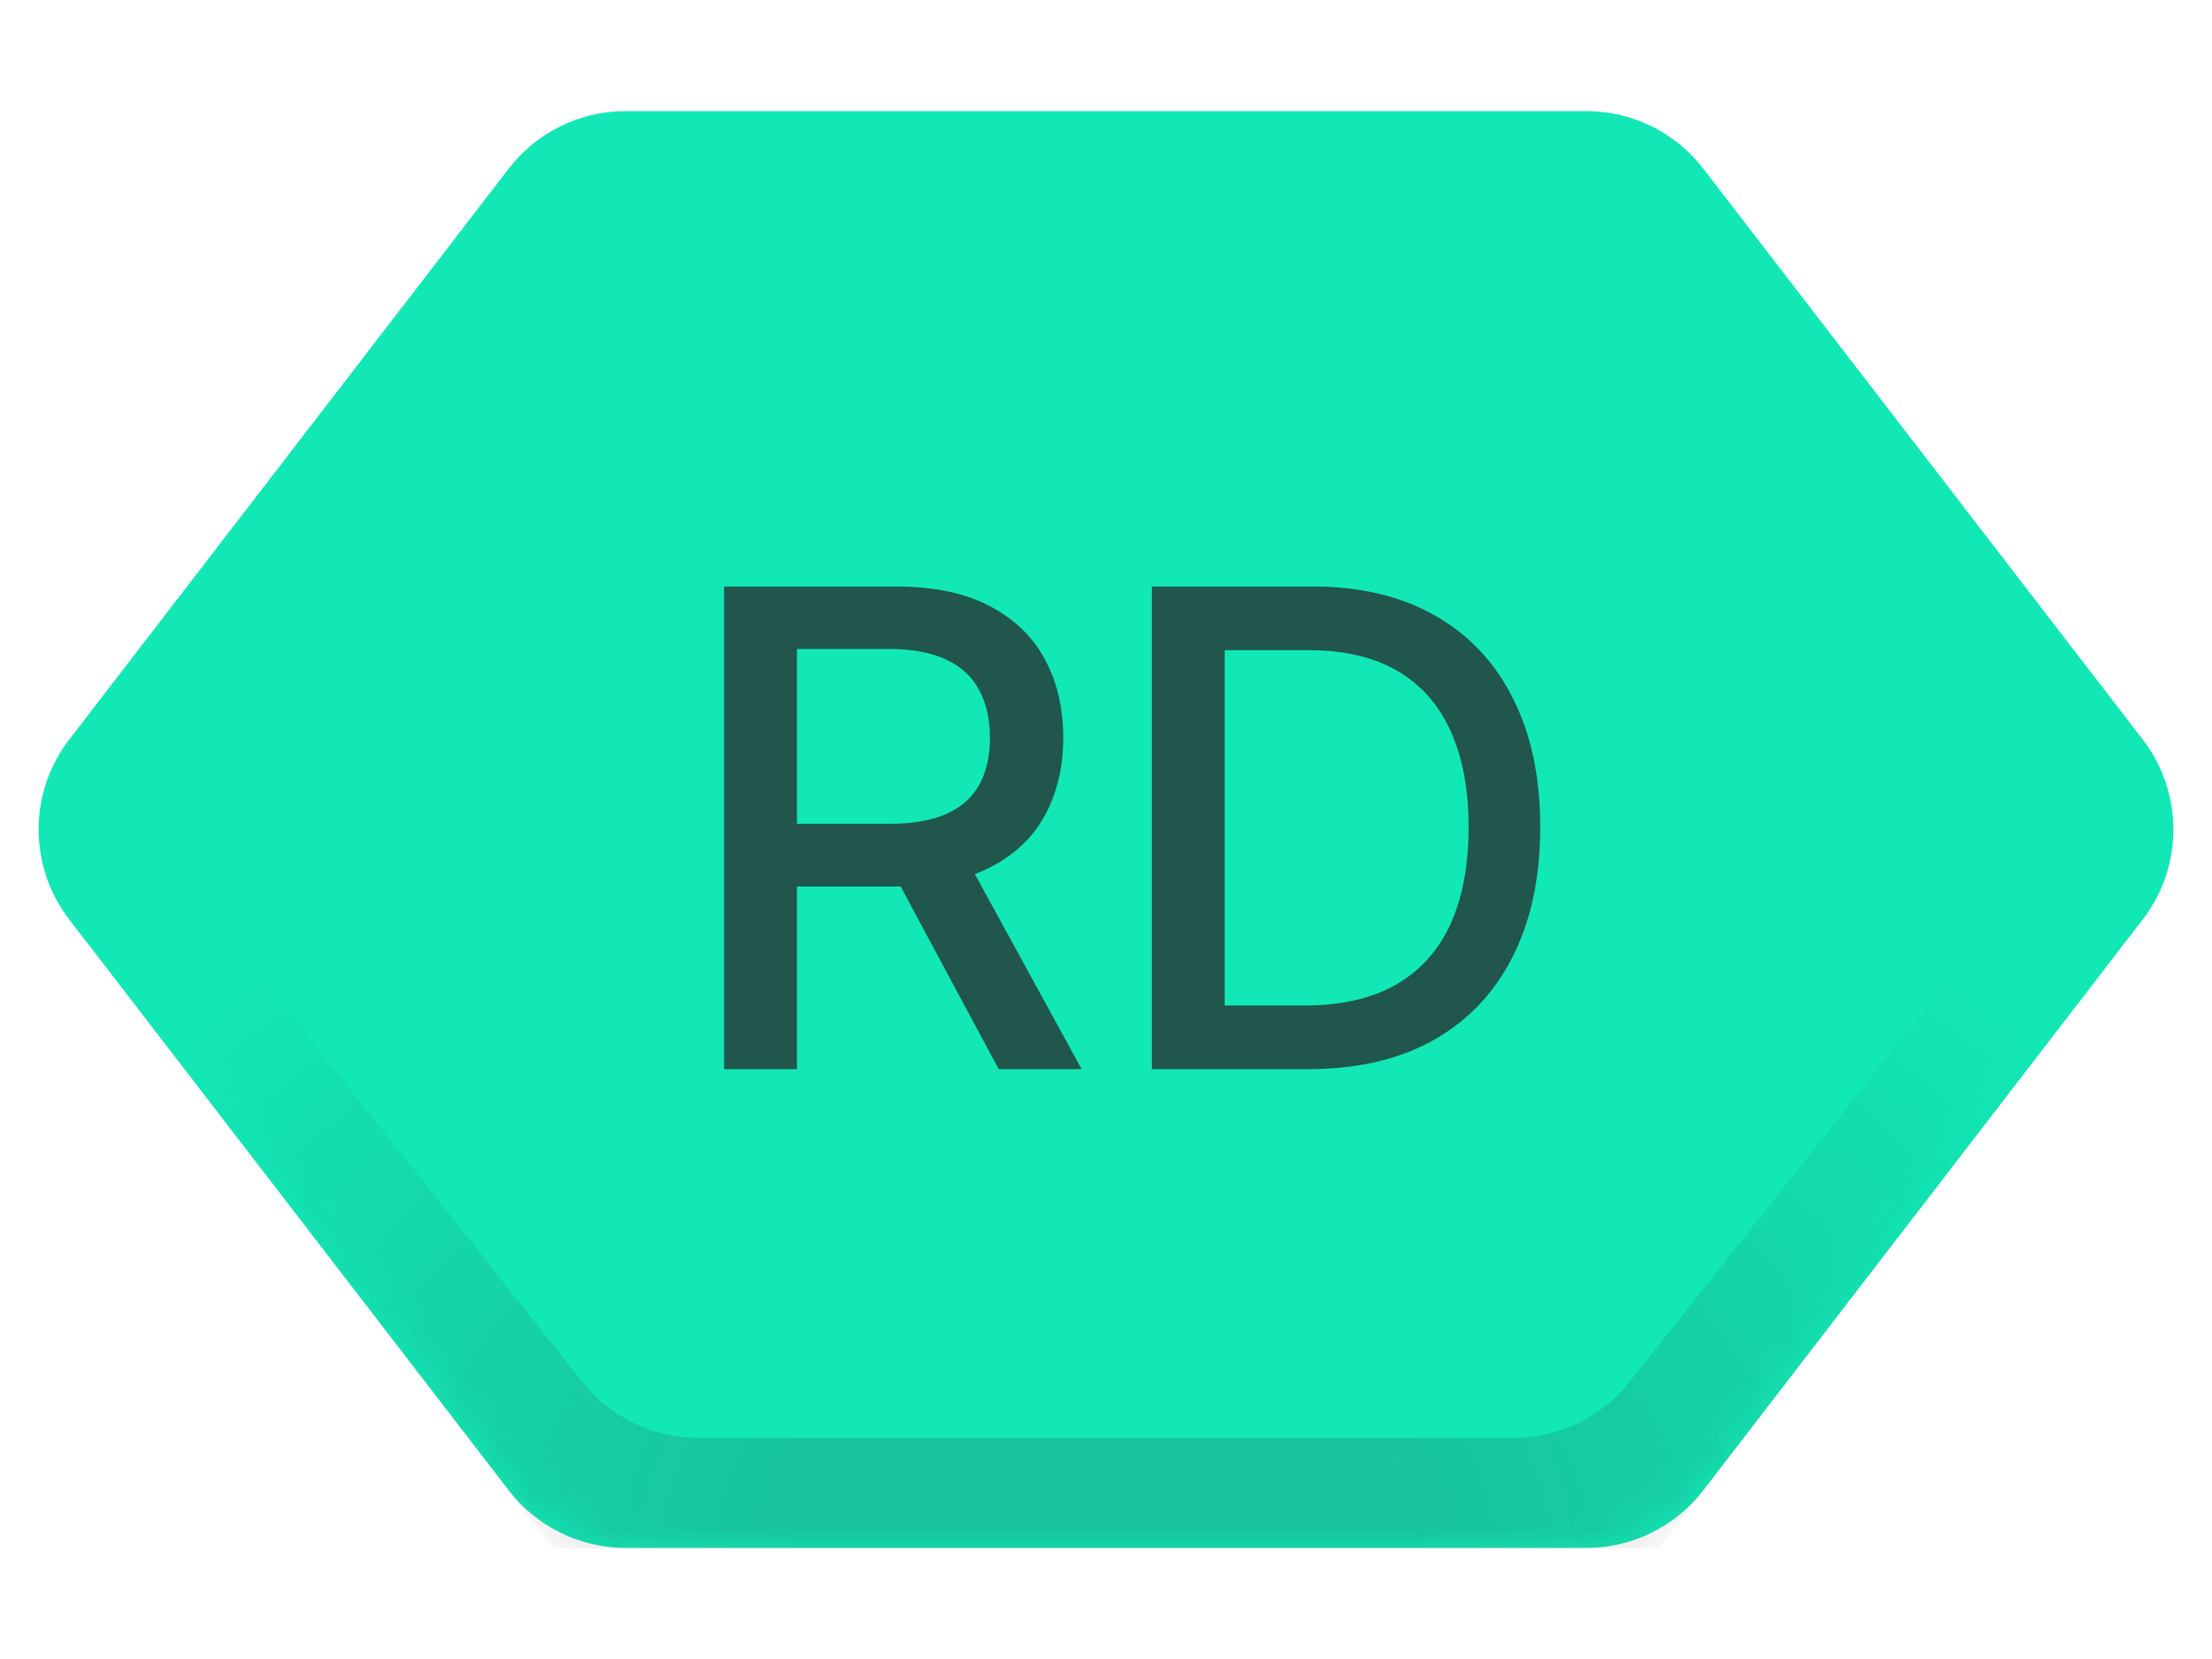 <svg width="60" height="45" viewBox="0 0 60 45" fill="none" xmlns="http://www.w3.org/2000/svg">
<g clip-path="url(#clip0_2638_2)">
<path d="M1.878 24.94C0.771 23.502 0.771 21.498 1.878 20.06L13.799 4.574C14.556 3.591 15.727 3.014 16.969 3.014H43.031C44.273 3.014 45.444 3.591 46.201 4.574L58.122 20.06C59.229 21.498 59.229 23.502 58.122 24.94L46.201 40.425C45.444 41.409 44.273 41.986 43.031 41.986H16.969C15.727 41.986 14.556 41.409 13.799 40.425L1.878 24.94Z" fill="#11E8B6"/>
<path d="M19.642 29V15.909H24.308C25.323 15.909 26.164 16.084 26.833 16.433C27.507 16.783 28.009 17.266 28.342 17.884C28.674 18.498 28.84 19.207 28.84 20.013C28.84 20.814 28.672 21.519 28.335 22.129C28.003 22.734 27.5 23.204 26.827 23.541C26.158 23.878 25.316 24.046 24.302 24.046H20.767V22.346H24.123C24.762 22.346 25.282 22.254 25.683 22.071C26.088 21.888 26.384 21.621 26.571 21.272C26.759 20.923 26.852 20.503 26.852 20.013C26.852 19.518 26.757 19.09 26.565 18.728C26.377 18.366 26.081 18.089 25.676 17.897C25.276 17.701 24.75 17.603 24.098 17.603H21.617V29H19.642ZM26.105 23.094L29.339 29H27.089L23.919 23.094H26.105ZM35.482 29H31.244V15.909H35.616C36.899 15.909 38 16.171 38.921 16.695C39.841 17.215 40.546 17.963 41.036 18.939C41.531 19.91 41.778 21.076 41.778 22.435C41.778 23.799 41.529 24.971 41.03 25.951C40.536 26.931 39.82 27.685 38.882 28.214C37.945 28.738 36.811 29 35.482 29ZM33.219 27.274H35.373C36.37 27.274 37.199 27.087 37.86 26.712C38.52 26.332 39.014 25.785 39.343 25.069C39.671 24.349 39.835 23.471 39.835 22.435C39.835 21.408 39.671 20.537 39.343 19.821C39.019 19.105 38.535 18.562 37.892 18.191C37.248 17.82 36.449 17.635 35.495 17.635H33.219V27.274Z" fill="#271920" fill-opacity="0.7"/>
<mask id="mask0_2638_2" style="mask-type:alpha" maskUnits="userSpaceOnUse" x="1" y="3" width="58" height="39">
<path d="M1.878 24.94C0.771 23.502 0.771 21.498 1.878 20.06L13.799 4.574C14.556 3.591 15.727 3.014 16.969 3.014H43.031C44.273 3.014 45.444 3.591 46.201 4.574L58.122 20.06C59.229 21.498 59.229 23.502 58.122 24.94L46.201 40.425C45.444 41.409 44.273 41.986 43.031 41.986H16.969C15.727 41.986 14.556 41.409 13.799 40.425L1.878 24.94Z" fill="#D9D9D9"/>
</mask>
<g mask="url(#mask0_2638_2)">
<path d="M0 22.5L15 42H45L60 22.5L58.07 20L44.201 37.486C43.442 38.442 42.288 39 41.067 39H18.933C17.712 39 16.558 38.442 15.799 37.486L1.93 20L0 22.5Z" fill="url(#paint0_radial_2638_2)" fill-opacity="0.2"/>
</g>
</g>
<defs>
<radialGradient id="paint0_radial_2638_2" cx="0" cy="0" r="1" gradientUnits="userSpaceOnUse" gradientTransform="translate(30 42) rotate(-90) scale(23.5 34.03)">
<stop offset="0.243" stop-color="#333333"/>
<stop offset="1" stop-color="#333333" stop-opacity="0"/>
</radialGradient>
<clipPath id="clip0_2638_2">
<rect width="60" height="45" fill="white"/>
</clipPath>
</defs>
</svg>
